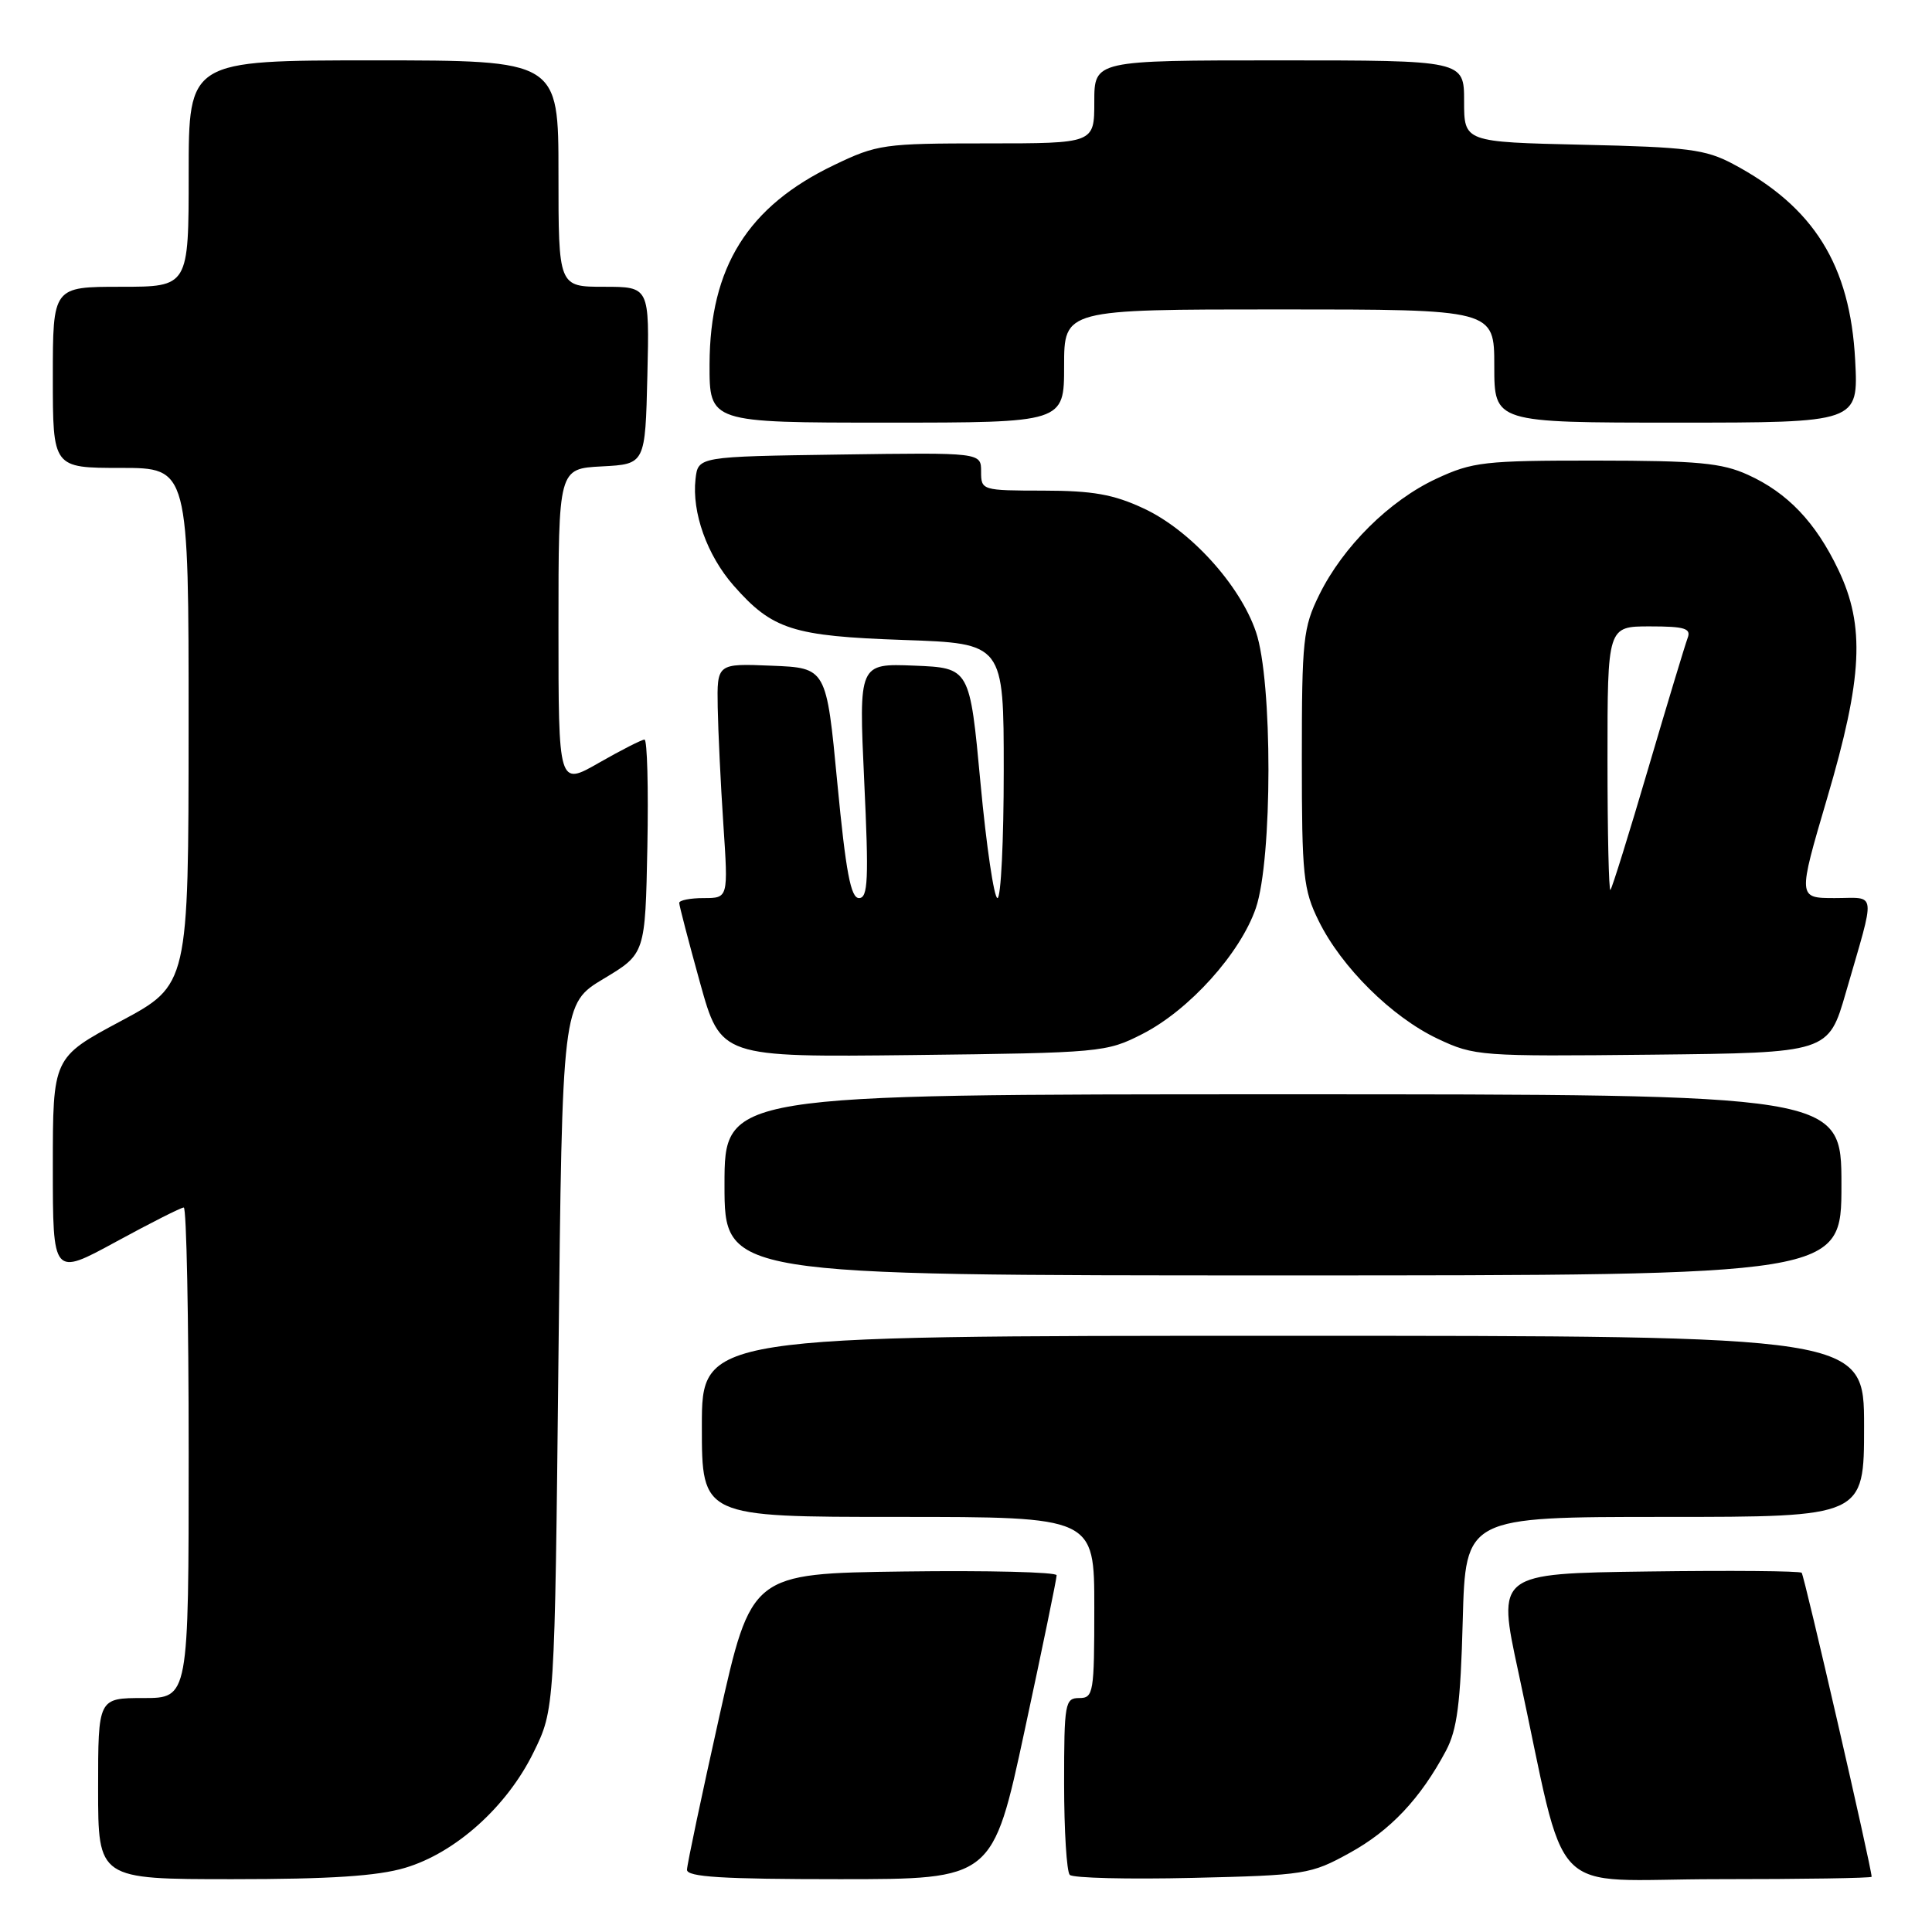 <?xml version="1.0" encoding="UTF-8" standalone="no"?>
<!DOCTYPE svg PUBLIC "-//W3C//DTD SVG 1.1//EN" "http://www.w3.org/Graphics/SVG/1.1/DTD/svg11.dtd" >
<svg xmlns="http://www.w3.org/2000/svg" xmlns:xlink="http://www.w3.org/1999/xlink" version="1.1" viewBox="0 0 256 256">
 <g >
 <path fill="currentColor"
d=" M 53.67 247.50 C 60.35 245.52 67.17 239.40 70.69 232.21 C 73.50 226.50 73.50 226.50 74.00 179.74 C 74.50 132.98 74.50 132.98 80.00 129.68 C 85.50 126.38 85.50 126.38 85.78 112.19 C 85.93 104.39 85.76 98.00 85.40 98.00 C 85.04 98.00 82.33 99.38 79.37 101.07 C 74.00 104.15 74.00 104.15 74.00 83.12 C 74.00 62.10 74.00 62.10 79.75 61.80 C 85.50 61.50 85.50 61.50 85.78 49.75 C 86.06 38.00 86.06 38.00 80.03 38.00 C 74.00 38.00 74.00 38.00 74.00 23.00 C 74.00 8.00 74.00 8.00 49.50 8.00 C 25.00 8.00 25.00 8.00 25.00 23.00 C 25.00 38.00 25.00 38.00 16.00 38.00 C 7.00 38.00 7.00 38.00 7.00 50.00 C 7.00 62.00 7.00 62.00 16.00 62.00 C 25.00 62.00 25.00 62.00 24.99 96.25 C 24.98 130.50 24.98 130.50 15.99 135.31 C 7.00 140.12 7.00 140.12 7.00 154.61 C 7.00 169.10 7.00 169.10 15.35 164.55 C 19.94 162.05 23.99 160.00 24.35 160.00 C 24.71 160.00 25.00 174.62 25.00 192.50 C 25.00 225.00 25.00 225.00 19.00 225.00 C 13.00 225.00 13.00 225.00 13.00 237.00 C 13.00 249.00 13.00 249.00 30.82 249.00 C 43.72 249.00 50.03 248.59 53.67 247.50 Z  M 135.78 229.25 C 138.12 218.39 140.02 209.15 140.01 208.73 C 140.01 208.31 130.90 208.08 119.77 208.23 C 99.55 208.50 99.55 208.50 95.30 227.50 C 92.97 237.95 91.04 247.06 91.03 247.75 C 91.01 248.71 95.71 249.00 111.27 249.00 C 131.54 249.00 131.54 249.00 135.78 229.25 Z  M 178.82 245.53 C 184.23 242.56 188.22 238.32 191.59 232.00 C 193.08 229.20 193.53 225.75 193.82 214.75 C 194.19 201.00 194.19 201.00 220.60 201.00 C 247.00 201.00 247.00 201.00 247.00 189.00 C 247.00 177.00 247.00 177.00 170.00 177.00 C 93.00 177.00 93.00 177.00 93.00 189.00 C 93.00 201.00 93.00 201.00 119.00 201.00 C 145.00 201.00 145.00 201.00 145.00 213.00 C 145.00 224.33 144.89 225.00 143.00 225.00 C 141.12 225.00 141.00 225.67 141.00 236.33 C 141.00 242.57 141.34 248.01 141.75 248.43 C 142.16 248.85 149.47 249.03 158.00 248.83 C 172.94 248.48 173.69 248.36 178.82 245.53 Z  M 248.00 248.68 C 248.00 247.51 239.08 208.75 238.73 208.40 C 238.49 208.16 229.31 208.08 218.33 208.23 C 198.37 208.50 198.37 208.50 201.18 221.50 C 207.88 252.50 204.52 249.00 227.60 249.00 C 238.82 249.00 248.00 248.86 248.00 248.68 Z  M 244.00 157.00 C 244.00 145.00 244.00 145.00 170.00 145.00 C 96.00 145.00 96.00 145.00 96.00 157.00 C 96.00 169.00 96.00 169.00 170.00 169.00 C 244.00 169.00 244.00 169.00 244.00 157.00 Z  M 151.37 137.01 C 157.59 133.84 164.36 126.31 166.41 120.32 C 168.62 113.81 168.64 90.22 166.42 83.73 C 164.30 77.49 157.70 70.23 151.54 67.37 C 147.54 65.50 144.79 65.02 138.25 65.01 C 130.10 65.00 130.00 64.97 130.00 62.48 C 130.00 59.96 130.00 59.96 111.25 60.23 C 92.50 60.50 92.50 60.50 92.16 63.48 C 91.66 67.90 93.69 73.57 97.19 77.57 C 102.34 83.43 105.01 84.29 119.75 84.80 C 133.00 85.26 133.00 85.26 133.00 102.13 C 133.00 111.41 132.63 119.00 132.17 119.00 C 131.72 119.00 130.70 112.14 129.92 103.75 C 128.50 88.50 128.50 88.50 121.14 88.20 C 113.79 87.91 113.79 87.91 114.51 103.45 C 115.13 116.55 115.02 119.00 113.82 119.00 C 112.73 119.00 112.08 115.56 110.95 103.75 C 109.50 88.50 109.50 88.50 102.25 88.21 C 95.00 87.91 95.00 87.91 95.10 93.71 C 95.16 96.89 95.49 103.89 95.85 109.25 C 96.50 119.00 96.50 119.00 93.25 119.00 C 91.46 119.00 90.00 119.29 90.00 119.64 C 90.00 119.99 91.24 124.74 92.75 130.19 C 95.50 140.09 95.50 140.09 121.00 139.80 C 145.91 139.51 146.61 139.44 151.37 137.01 Z  M 244.59 131.50 C 248.58 117.70 248.73 119.00 243.12 119.00 C 238.21 119.00 238.21 119.00 242.10 105.78 C 246.82 89.78 247.15 82.95 243.59 75.50 C 240.59 69.21 236.86 65.29 231.60 62.91 C 228.15 61.34 224.96 61.04 211.50 61.03 C 196.68 61.02 195.12 61.20 190.33 63.43 C 184.11 66.32 177.96 72.42 174.81 78.81 C 172.67 83.15 172.50 84.76 172.50 100.50 C 172.50 116.08 172.69 117.88 174.74 122.04 C 177.76 128.17 184.43 134.77 190.50 137.64 C 195.37 139.94 196.12 139.99 218.89 139.75 C 242.28 139.50 242.28 139.50 244.59 131.50 Z  M 141.00 48.50 C 141.00 41.00 141.00 41.00 169.50 41.00 C 198.00 41.00 198.00 41.00 198.00 48.50 C 198.00 56.00 198.00 56.00 222.13 56.00 C 246.25 56.00 246.25 56.00 245.82 47.74 C 245.16 35.13 240.36 27.42 229.62 21.72 C 225.99 19.79 223.62 19.49 209.75 19.18 C 194.00 18.82 194.00 18.82 194.00 13.41 C 194.00 8.00 194.00 8.00 169.50 8.00 C 145.00 8.00 145.00 8.00 145.00 13.50 C 145.00 19.00 145.00 19.00 130.75 19.00 C 117.11 19.00 116.24 19.12 110.50 21.88 C 99.08 27.35 94.06 35.40 94.02 48.25 C 94.00 56.00 94.00 56.00 117.50 56.00 C 141.00 56.00 141.00 56.00 141.00 48.50 Z  M 213.00 100.67 C 213.00 83.00 213.00 83.00 218.61 83.00 C 223.25 83.00 224.11 83.27 223.62 84.54 C 223.30 85.39 220.95 93.15 218.41 101.79 C 215.87 110.43 213.61 117.69 213.39 117.92 C 213.18 118.15 213.00 110.38 213.00 100.67 Z "/>
</g>
</svg>